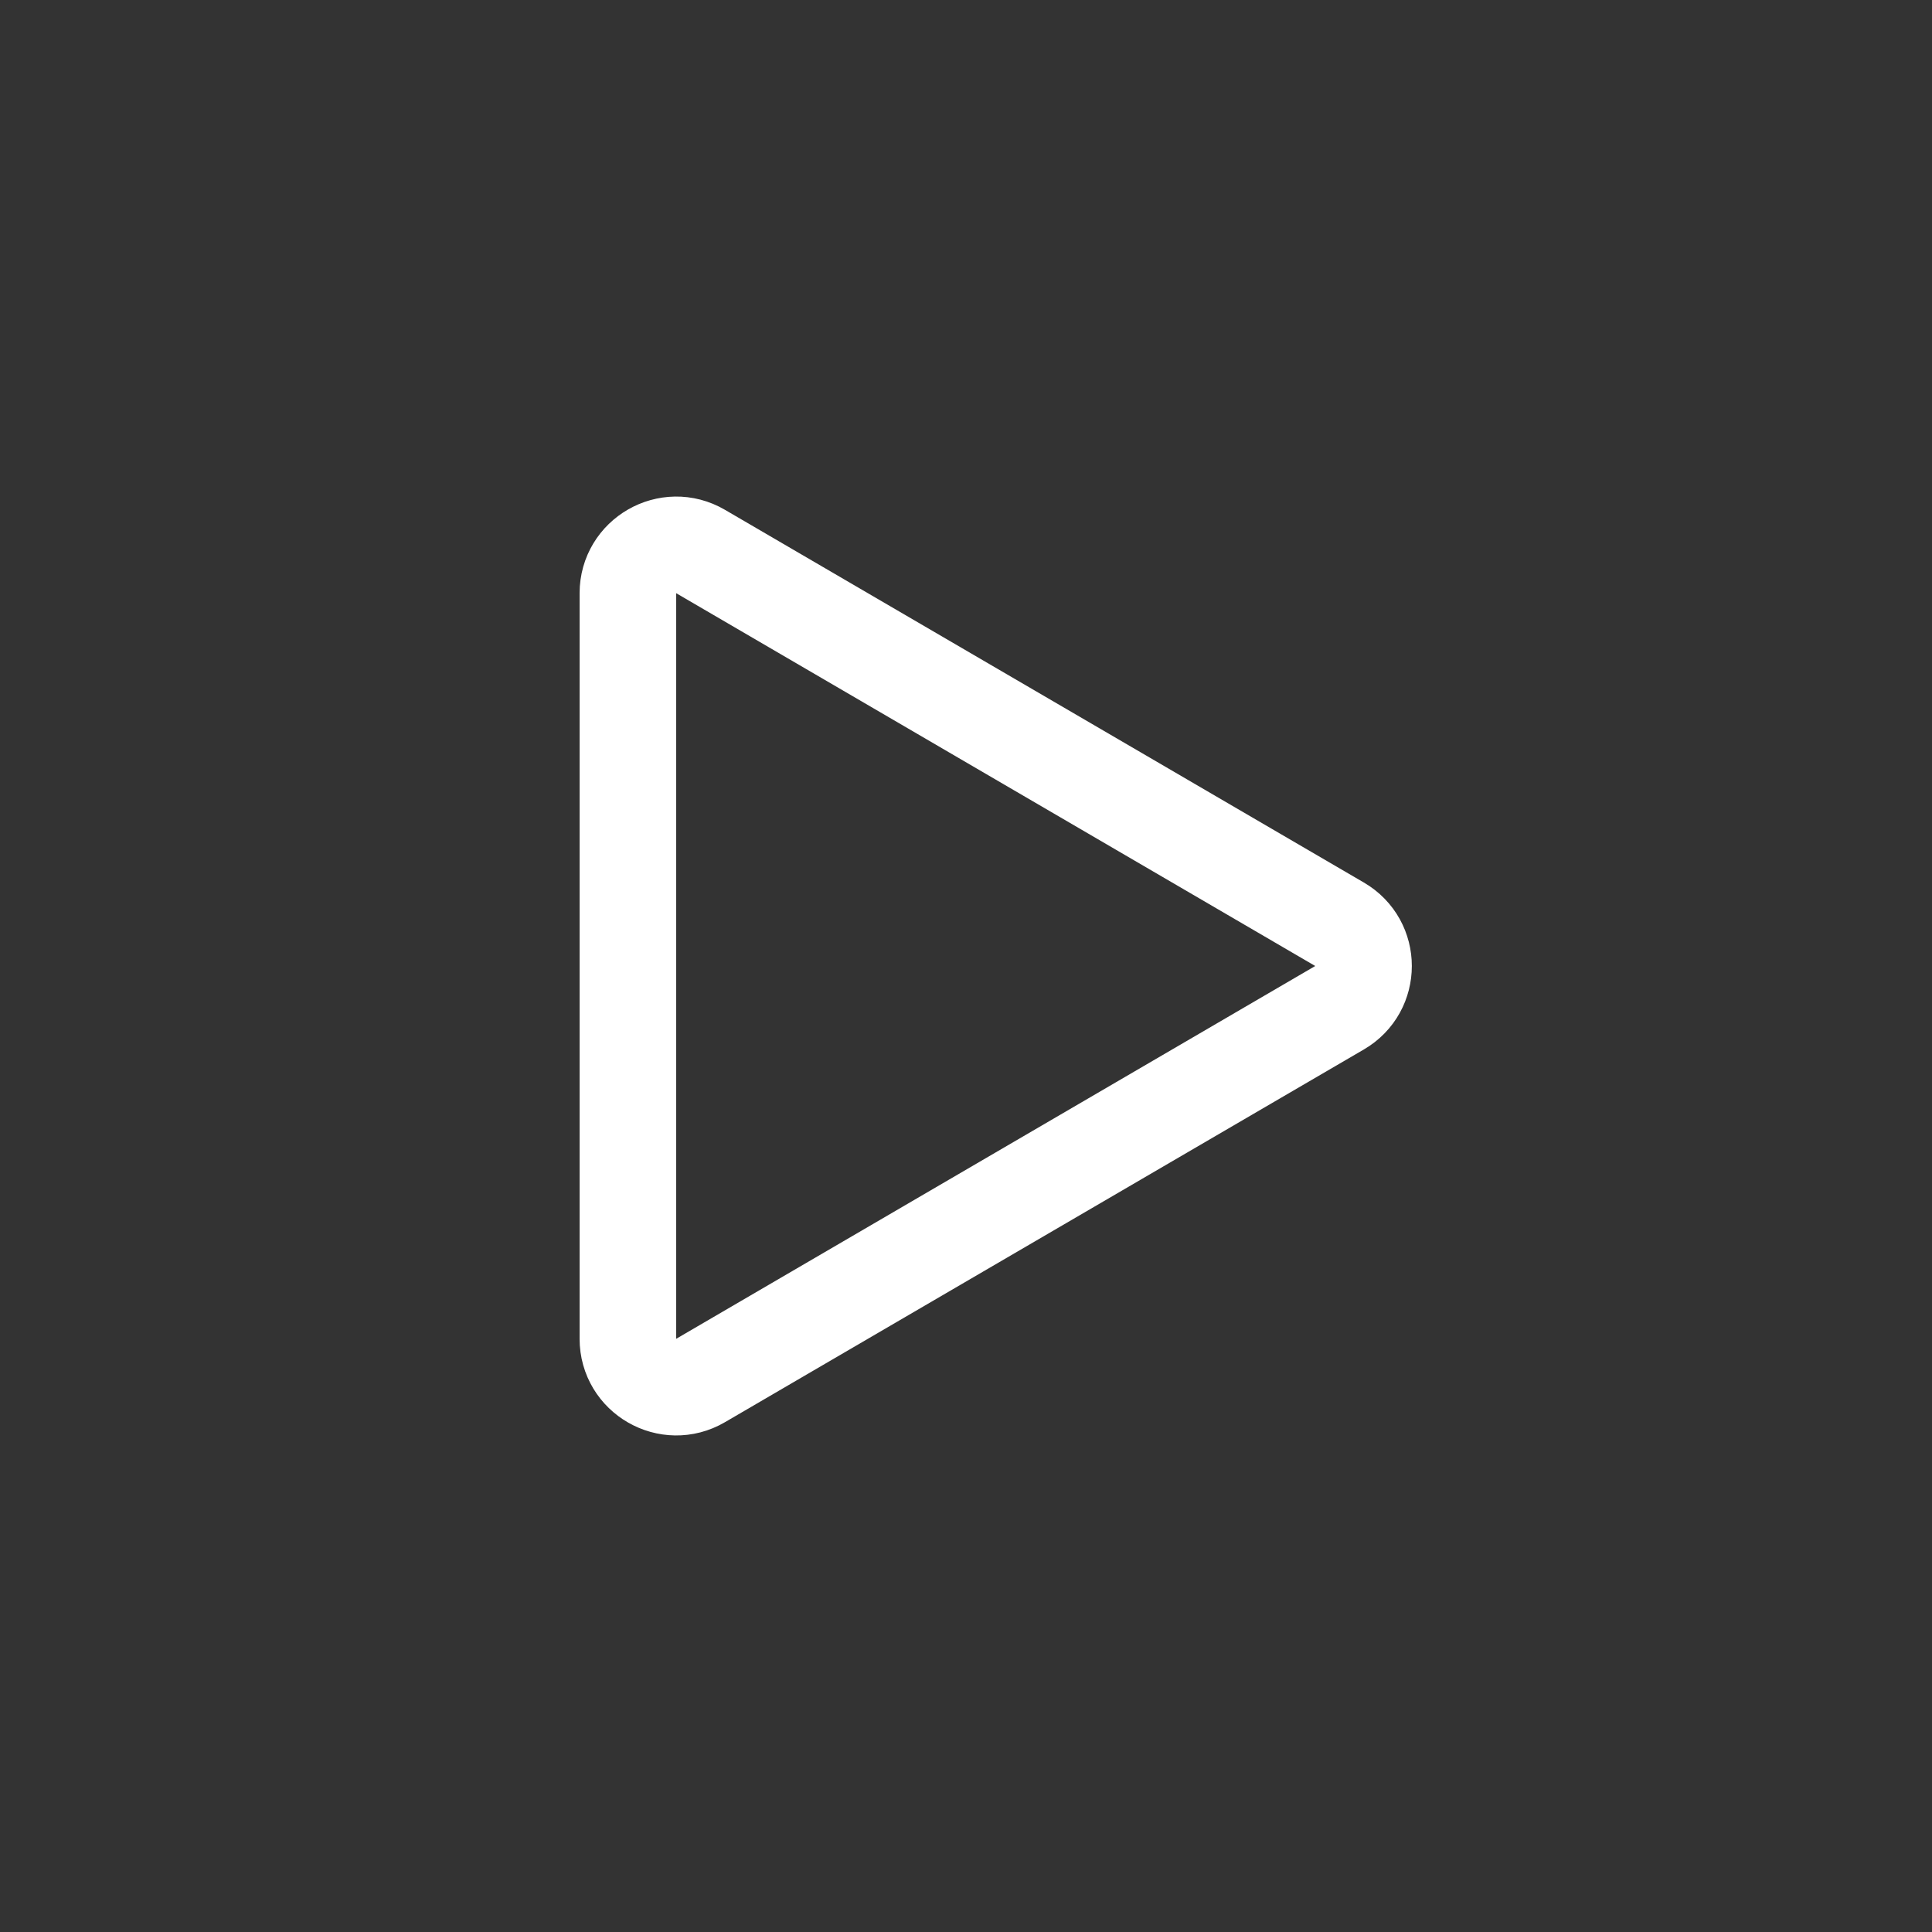 <svg viewBox="0 0 20 20" xmlns="http://www.w3.org/2000/svg">
<rect x="0" y="0" width="20" height="20" fill="#333333" stroke="none"/>
<path fill="transparent" d="M6.5 13.859V6.141C6.5 5.755 6.919 5.515 7.252 5.709L13.867 9.568C14.198 9.761 14.198 10.239 13.867 10.432L7.252 14.291C6.919 14.485 6.5 14.245 6.5 13.859Z" stroke="#FFFFFF" stroke-linecap="round"/>
</svg>
